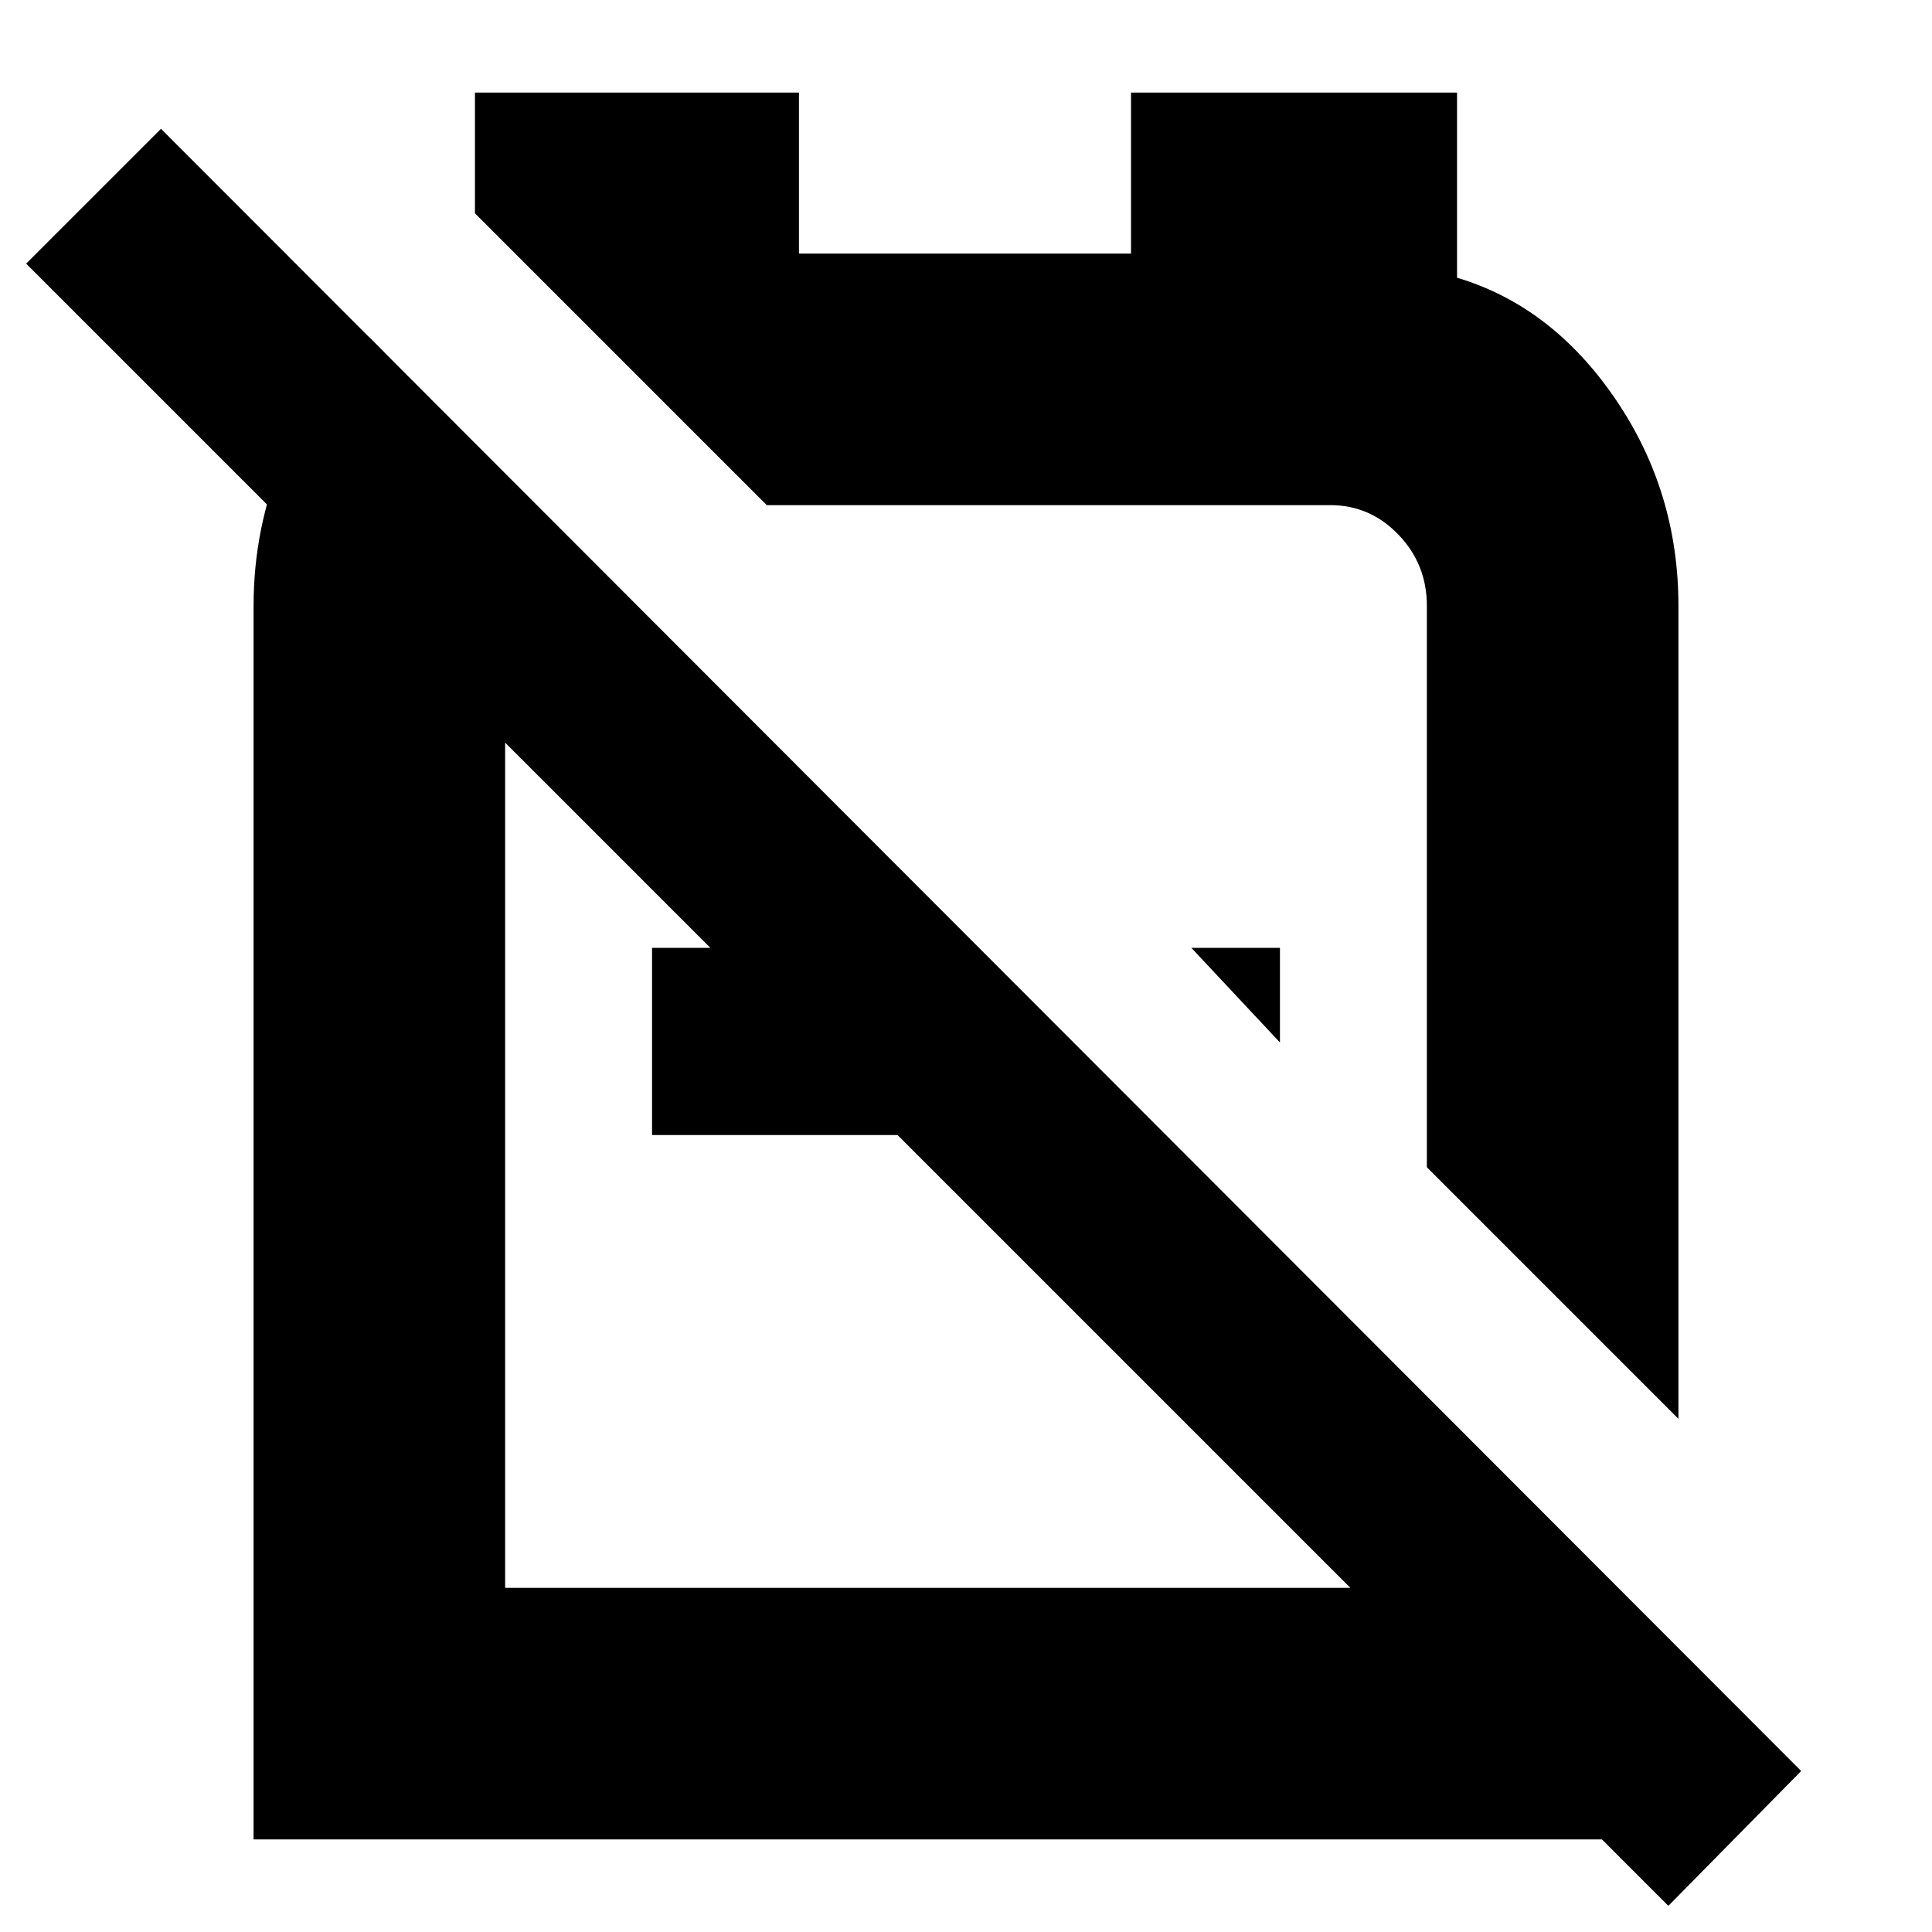 <svg xmlns="http://www.w3.org/2000/svg" height="24" viewBox="0 -960 960 960" width="24"><path d="M834-255 709-380v-279q0-20.63-14.1-35.31Q680.8-709 661-709H376h5L236-854v-60h161v80h165v-80h162v92q47 14 78.5 60T834-659v404ZM636-442l-44-47h44v47Zm-184-47v93H324v-93h128Zm93-48Zm-84 149ZM184-792l89 90q-10 7-16 18t-6 25v488h458v-92l121 122v95H126v-613q0-39 15-74.5t43-58.5ZM829-13 13-829l67-67L895-80l-66 67Z"/></svg>